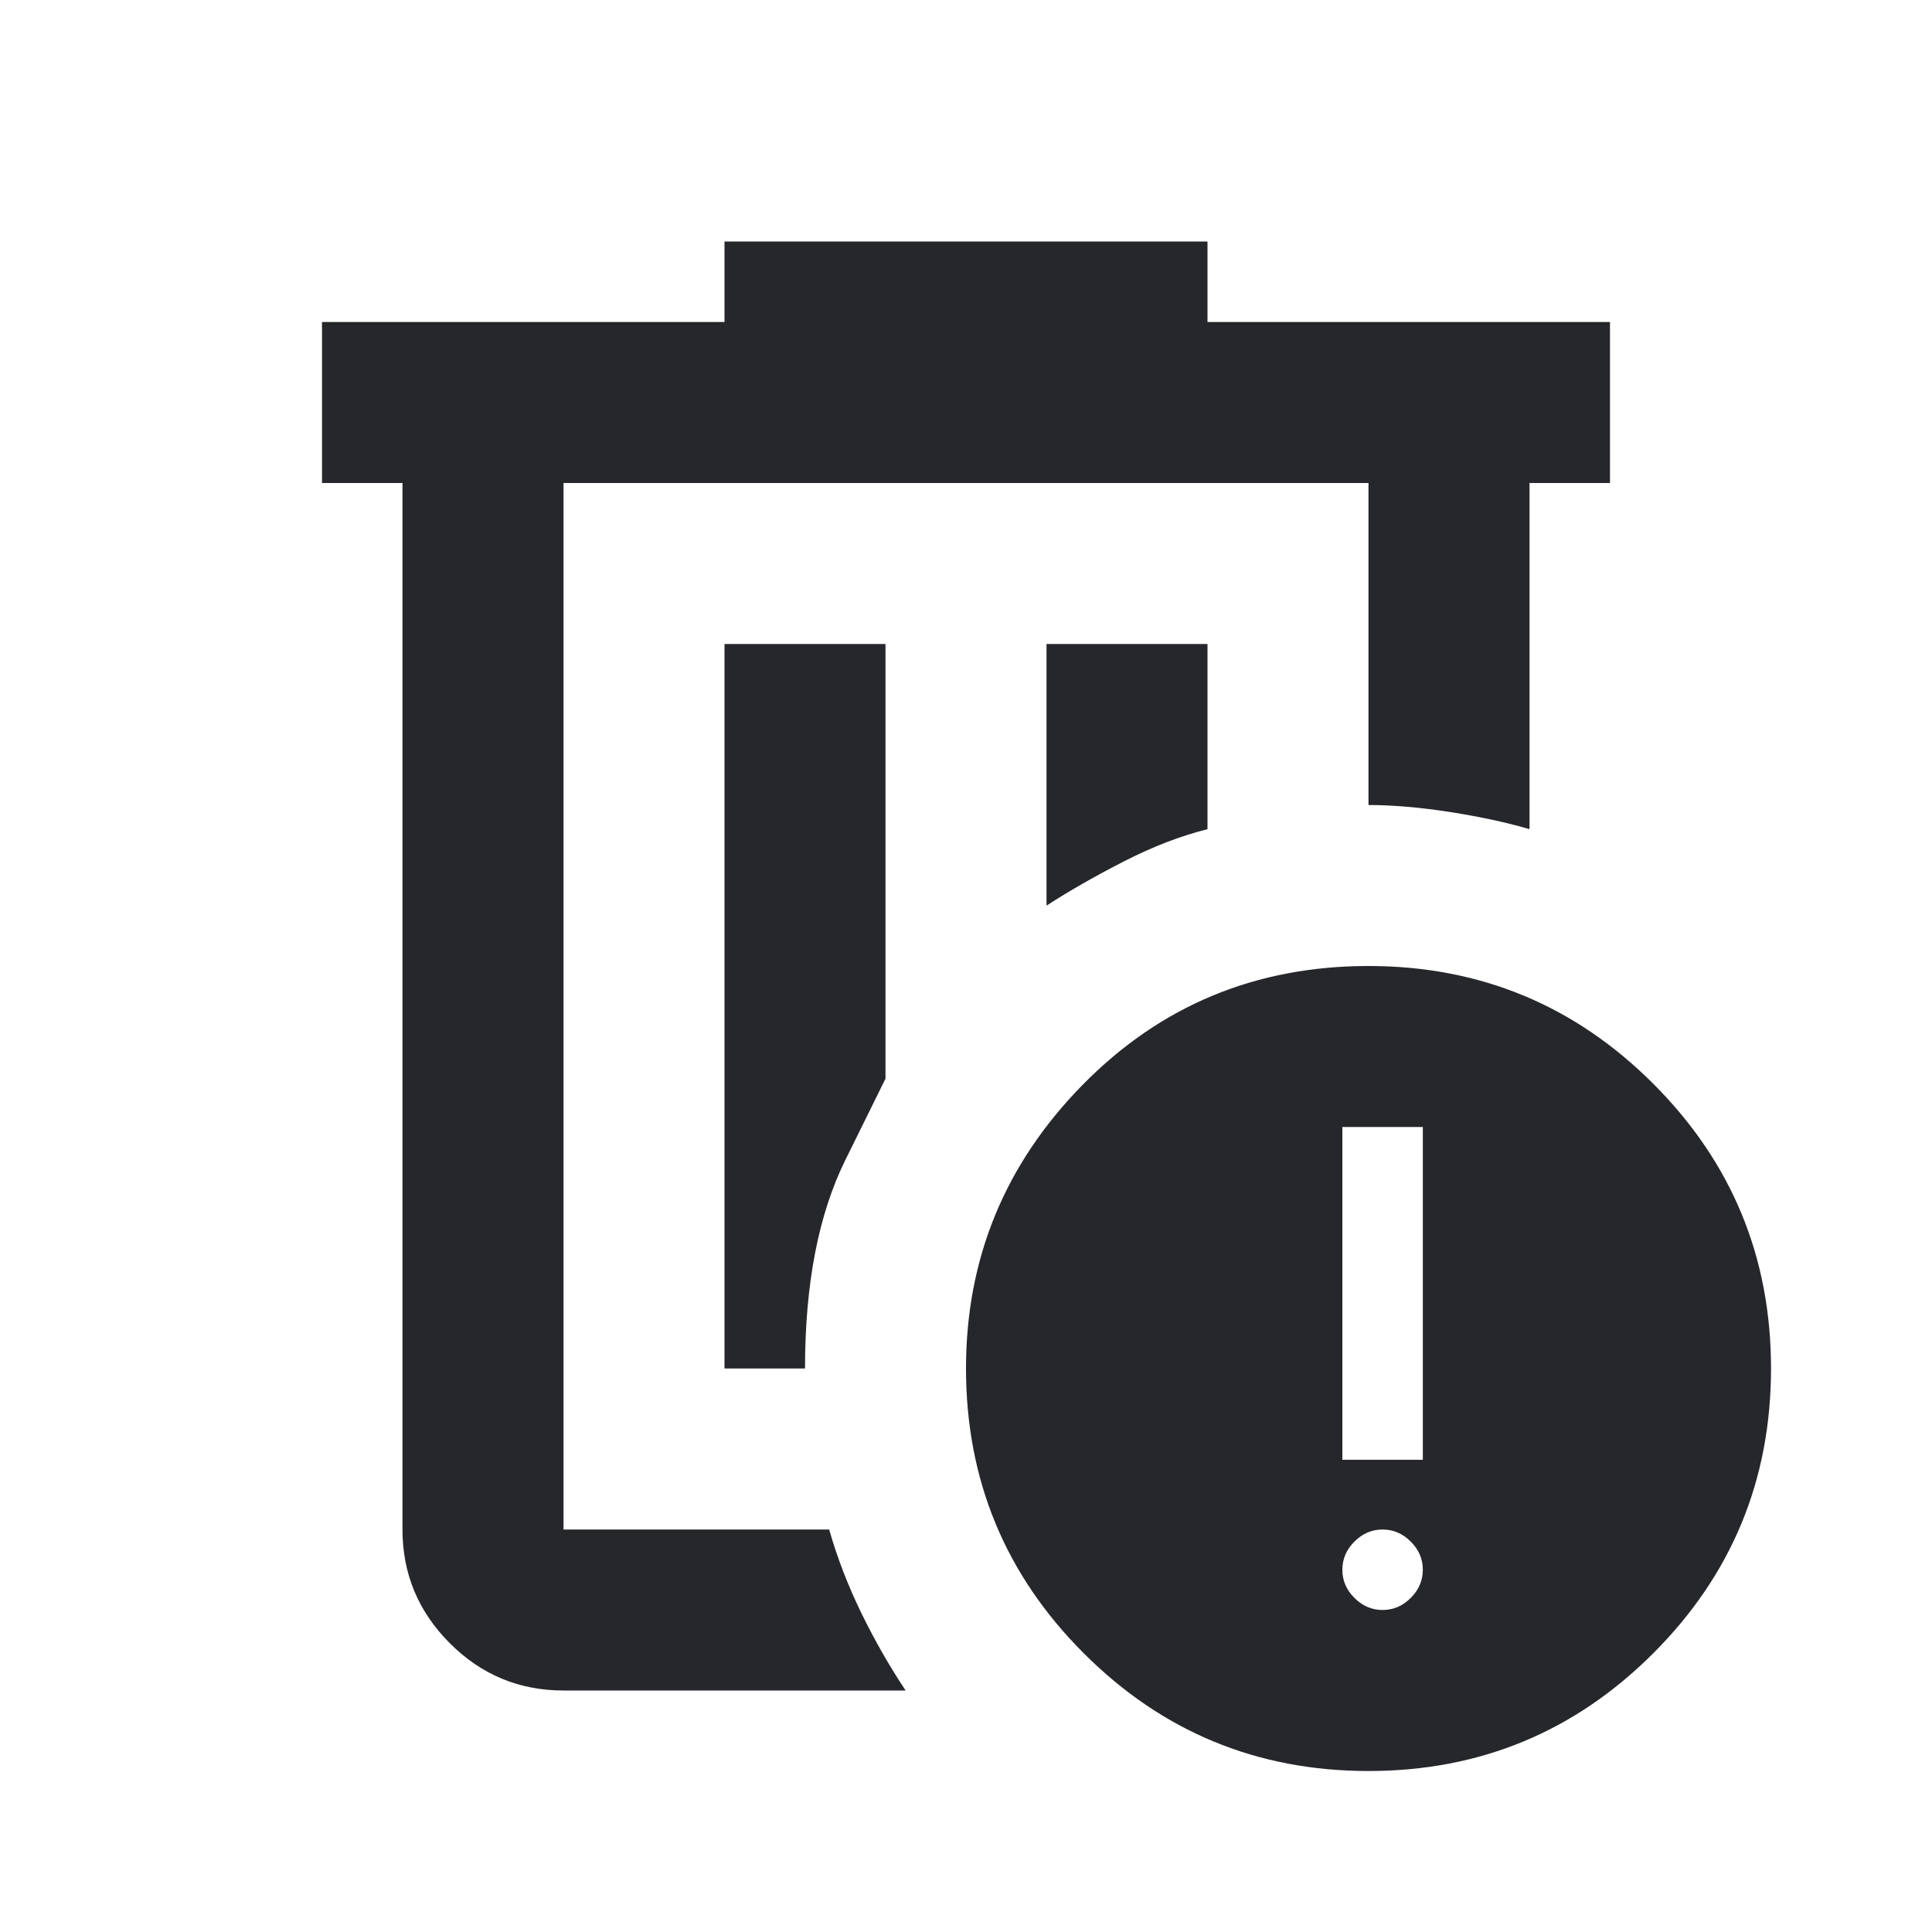 <svg width="40" height="40" viewBox="0 0 40 40" fill="none" xmlns="http://www.w3.org/2000/svg">
<path d="M18.75 35H11.667C10.75 35 9.965 34.674 9.313 34.021C8.66 33.368 8.333 32.583 8.333 31.667V10H6.667V6.667H15V5H25V6.667H33.333V10H31.667V17.167C31.195 17.028 30.646 16.91 30.021 16.812C29.396 16.715 28.833 16.667 28.333 16.667V10H11.667V31.667H17.167C17.333 32.25 17.556 32.826 17.833 33.396C18.111 33.965 18.417 34.5 18.75 35ZM15 28.333H16.667C16.667 26.583 16.945 25.146 17.5 24.021L18.333 22.333V13.333H15V28.333ZM21.667 18.75C22.139 18.444 22.674 18.139 23.271 17.833C23.868 17.528 24.445 17.306 25 17.167V13.333H21.667V18.75Z" fill="#26272B"/>
<path fill-rule="evenodd" clip-rule="evenodd" d="M28.333 36.667C26.028 36.667 24.062 35.854 22.438 34.229C20.812 32.604 20 30.639 20 28.333C20 26.056 20.806 24.097 22.417 22.458C24.028 20.819 26 20 28.333 20C30.639 20 32.604 20.812 34.229 22.438C35.854 24.062 36.667 26.028 36.667 28.333C36.667 30.639 35.854 32.604 34.229 34.229C32.604 35.854 30.639 36.667 28.333 36.667ZM27.792 30.223H29.458V23.333H27.792V30.223ZM28.625 33.333C28.847 33.333 29.042 33.25 29.208 33.083C29.375 32.917 29.458 32.722 29.458 32.5C29.458 32.278 29.375 32.083 29.208 31.917C29.042 31.75 28.847 31.667 28.625 31.667C28.403 31.667 28.208 31.75 28.042 31.917C27.875 32.083 27.792 32.278 27.792 32.5C27.792 32.722 27.875 32.917 28.042 33.083C28.208 33.25 28.403 33.333 28.625 33.333Z" fill="#26272B"/>
</svg>
